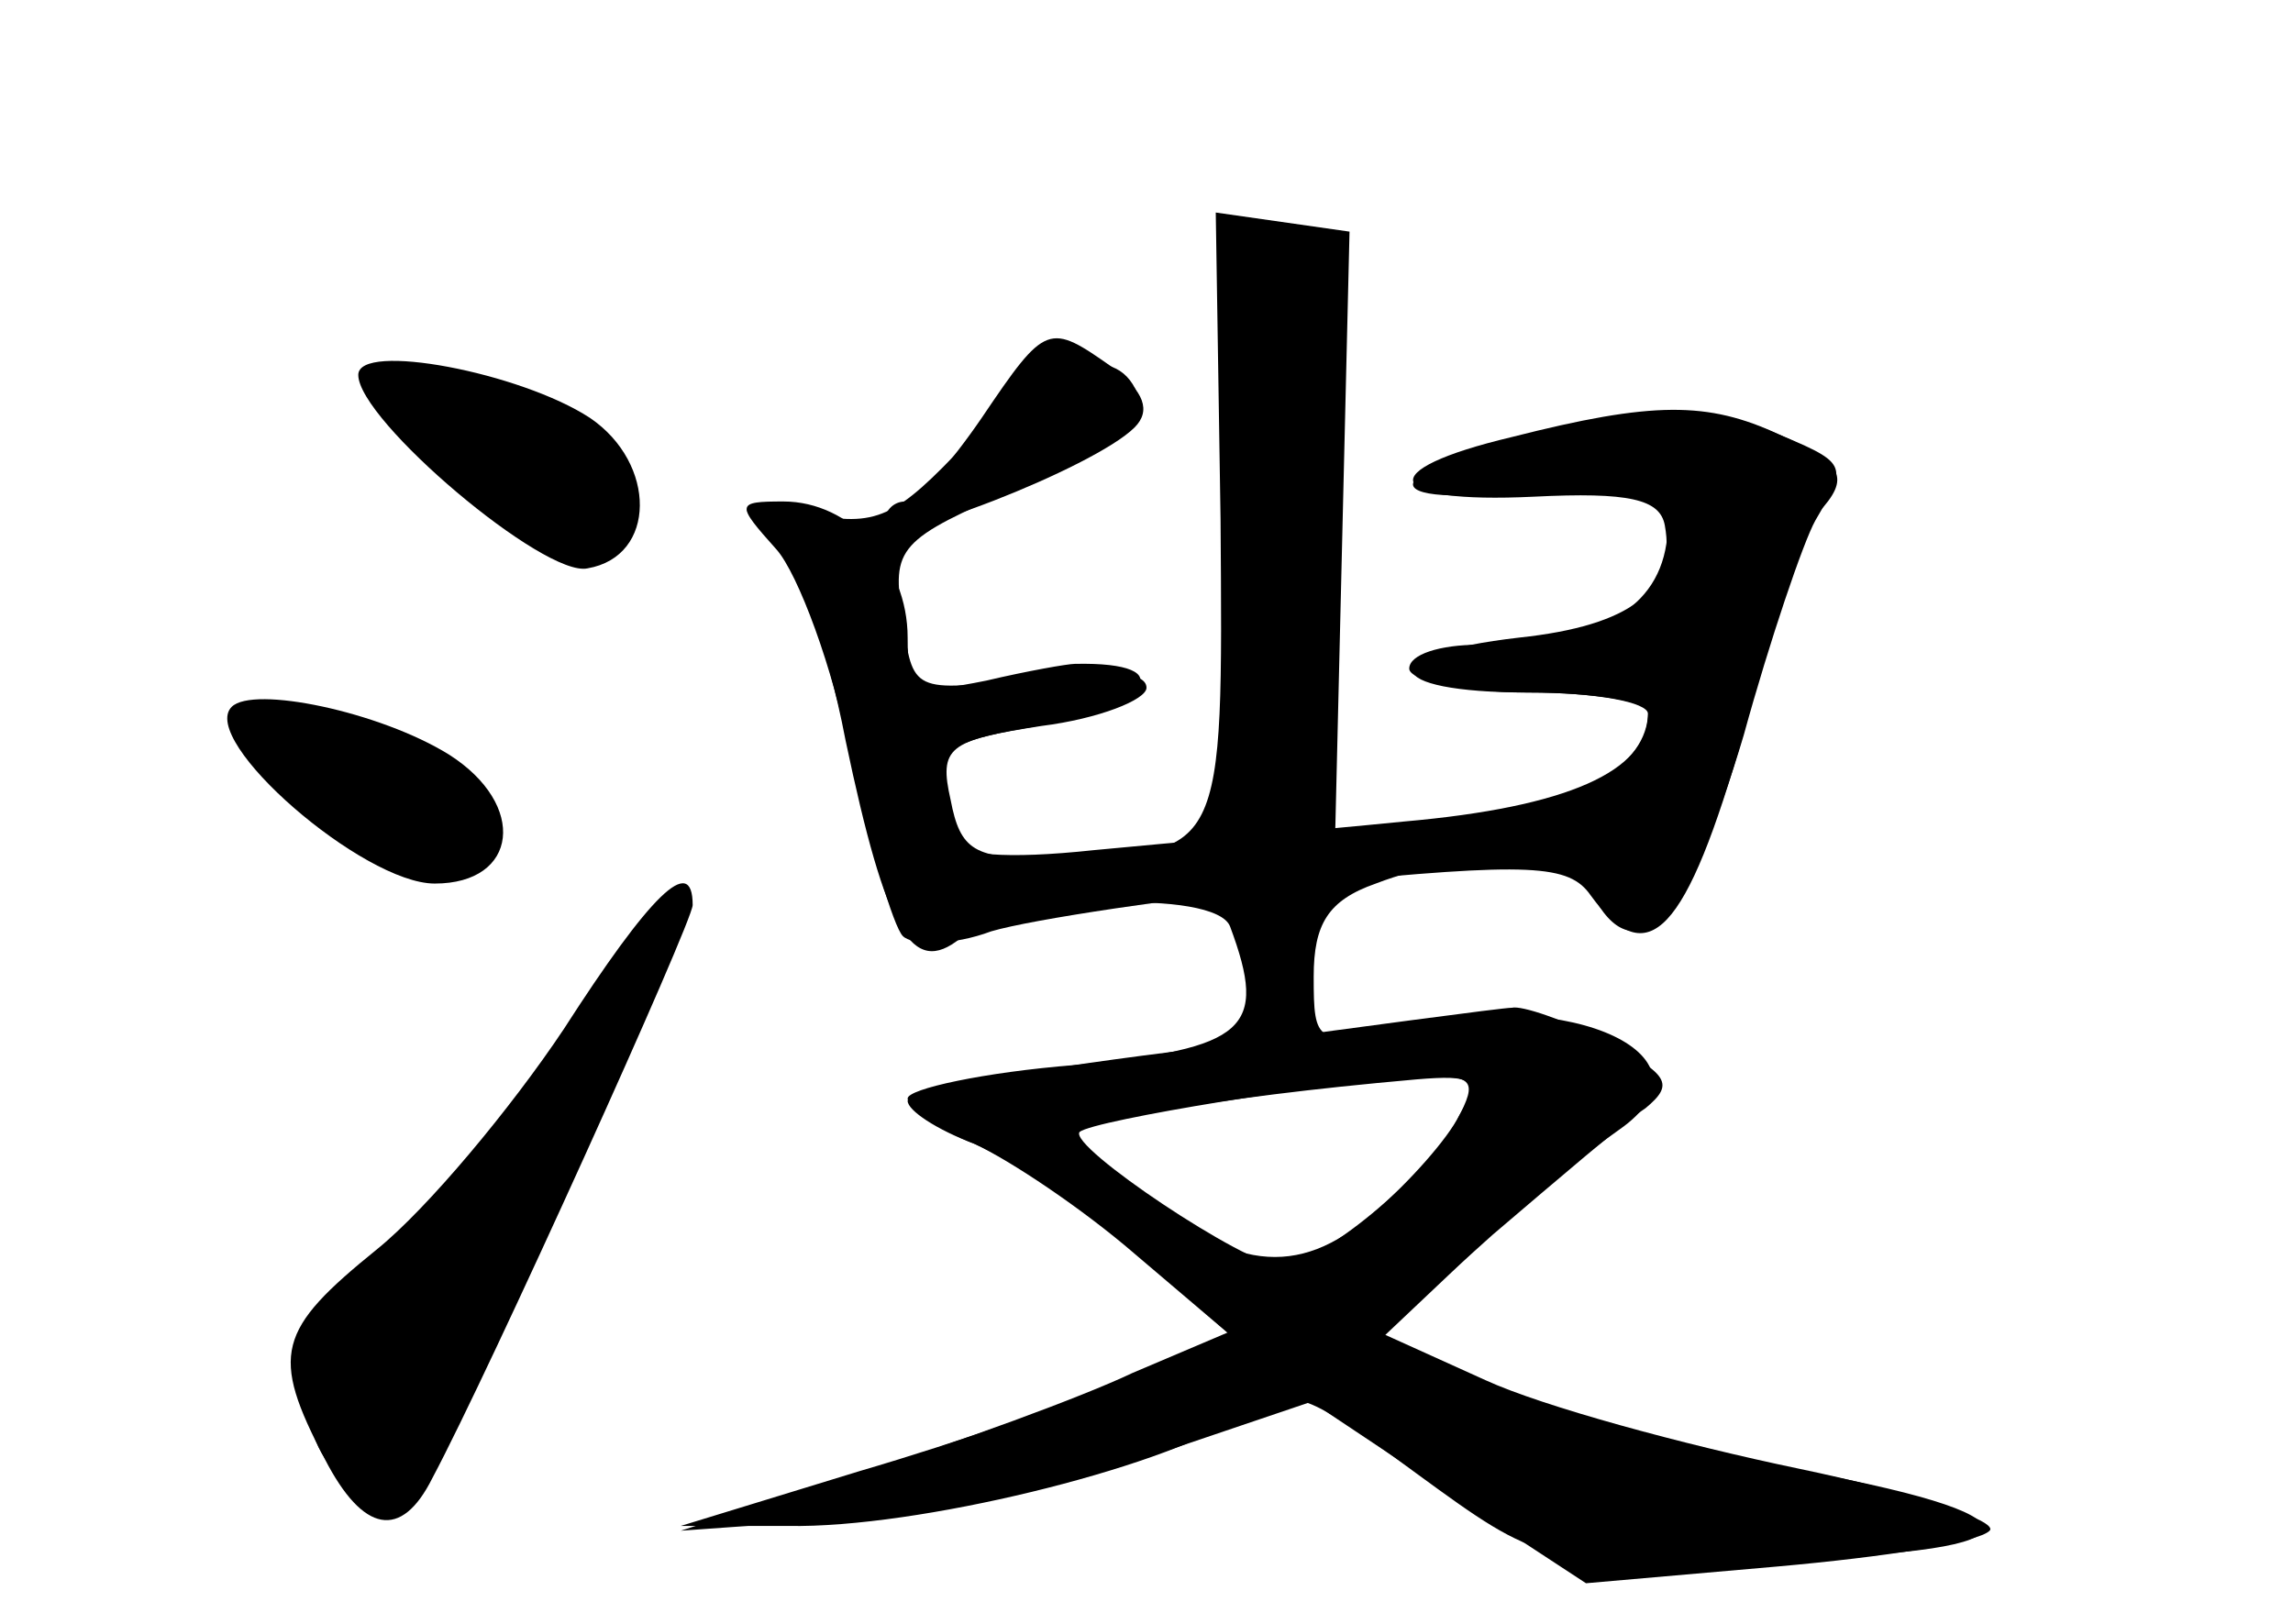 <?xml version="1.0" standalone="no"?>
<!DOCTYPE svg PUBLIC "-//W3C//DTD SVG 20010904//EN"
 "http://www.w3.org/TR/2001/REC-SVG-20010904/DTD/svg10.dtd">
<svg version="1.0" xmlns="http://www.w3.org/2000/svg"
 width="96pt" height="68pt" viewBox="0 0 96 68"
 preserveAspectRatio="xMidYMid meet">
<g transform="translate(0,68) scale(0.1,-0.1)" fill="#000000" stroke="none">
<g id="part-0" class="char-part">
  <path d="M511 463 c1 -142 2 -141 -72 -142 -31 -1 -37 3 -41 24 -5 22 -1 25
38 31 24 3 44 11 44 16 0 7 -18 8 -49 4 -49 -6 -49 -6 -53 25 -5 30 -2 33 49
55 32 14 53 30 50 37 -8 25 -38 17 -72 -18 -30 -32 -38 -36 -67 -30 -29 5 -31
4 -16 -8 10 -8 24 -45 32 -87 17 -81 28 -99 48 -83 21 17 107 21 113 5 16 -43
7 -51 -65 -58 -38 -3 -70 -10 -70 -14 0 -4 13 -13 28 -19 16 -7 46 -27 67 -45
l39 -34 -40 -17 c-21 -10 -73 -29 -114 -42 l-75 -24 70 5 c39 3 98 15 132 28
l62 21 57 -38 58 -38 80 7 c45 4 84 10 89 15 4 4 -32 16 -80 26 -48 10 -107
26 -131 37 l-42 19 37 35 c21 20 48 42 61 51 43 30 -19 60 -91 43 -36 -8 -37
-7 -37 21 0 22 6 32 26 39 39 15 82 12 92 -7 18 -31 40 -5 62 69 11 40 25 81
30 90 14 24 14 24 -20 38 -24 10 -42 10 -90 -1 -75 -16 -79 -33 -5 -24 l55 7
-2 -27 c-3 -30 -29 -45 -79 -45 -16 0 -29 -4 -29 -10 0 -5 23 -10 50 -10 28 0
50 -4 50 -8 0 -23 -30 -40 -78 -45 l-53 -6 3 126 3 126 -28 4 -28 4 2 -128z
m100 -250 c-5 -10 -21 -28 -36 -41 -32 -28 -60 -24 -102 12 l-28 24 35 6 c37
6 68 10 113 14 24 2 27 0 18 -15z"/>
  <path d="M150 523 c0 -19 78 -85 96 -81 29 5 29 44 1 63 -29 19 -97 32 -97 18z"/>
  <path d="M97 384 c-14 -14 55 -74 85 -74 35 0 39 33 6 54 -29 18 -82 29 -91
20z"/>
  <path d="M236 249 c-22 -33 -57 -75 -78 -92 -42 -34 -45 -44 -22 -88 16 -31
32 -34 45 -8 24 45 109 233 109 240 0 22 -18 4 -54 -52z"/>
</g>
<g id="part-1" class="char-part">
  <path d="M160 521 c0 -3 13 -21 28 -38 41 -49 104 -42 64 6 -16 20 -92 47 -92
32z"/>
  <path d="M130 345 c37 -38 72 -44 78 -13 4 20 -45 48 -84 48 l-28 0 34 -35z"/>
  <path d="M246 255 c-15 -25 -48 -65 -72 -90 -45 -44 -56 -79 -32 -103 21 -21
36 -13 49 26 7 20 30 72 51 115 45 89 47 119 4 52z"/>
</g>
<g id="part-2" class="char-part">
  <path d="M411 505 c-13 -19 -27 -35 -32 -35 -5 0 -9 -4 -9 -10 0 -10 88 24
105 41 7 7 4 15 -9 25 -27 19 -28 19 -55 -21z"/>
</g>
<g id="part-3" class="char-part">
  <path d="M633 497 c-59 -14 -54 -28 9 -25 40 2 53 -1 55 -12 5 -27 -14 -42
-61 -47 -61 -7 -59 -23 4 -23 28 0 50 -4 50 -9 0 -24 -34 -39 -102 -45 -40 -4
-99 -9 -130 -12 -37 -4 -58 -2 -58 4 0 6 -3 17 -6 25 -4 11 5 17 35 22 52 9
67 28 21 27 -3 0 -20 -3 -37 -7 -30 -6 -33 -5 -33 18 0 31 -24 57 -52 57 -20
0 -20 -1 -3 -20 9 -10 24 -50 31 -87 8 -37 18 -71 22 -75 4 -4 21 -4 37 2 17
5 77 14 135 20 91 9 107 8 116 -5 24 -33 40 -16 64 68 12 45 27 86 31 92 14
15 11 21 -16 33 -30 14 -53 14 -112 -1z"/>
</g>
<g id="part-4" class="char-part">
  <path d="M503 241 c-68 -8 -123 -18 -123 -22 0 -4 12 -12 28 -18 15 -7 45 -27
67 -46 l40 -34 -40 -17 c-22 -10 -74 -28 -115 -40 l-75 -23 45 0 c54 -1 155
24 188 45 22 14 26 13 75 -23 52 -38 53 -38 141 -36 120 2 129 17 21 37 -47 8
-107 25 -132 36 l-46 20 48 43 c27 23 55 47 64 53 12 10 10 14 -17 28 -17 9
-35 15 -39 14 -4 0 -63 -8 -130 -17z m107 -30 c-12 -23 -58 -61 -74 -61 -14 0
-89 50 -84 56 6 5 105 21 141 23 24 1 26 -1 17 -18z"/>
</g>
</g>
</svg>